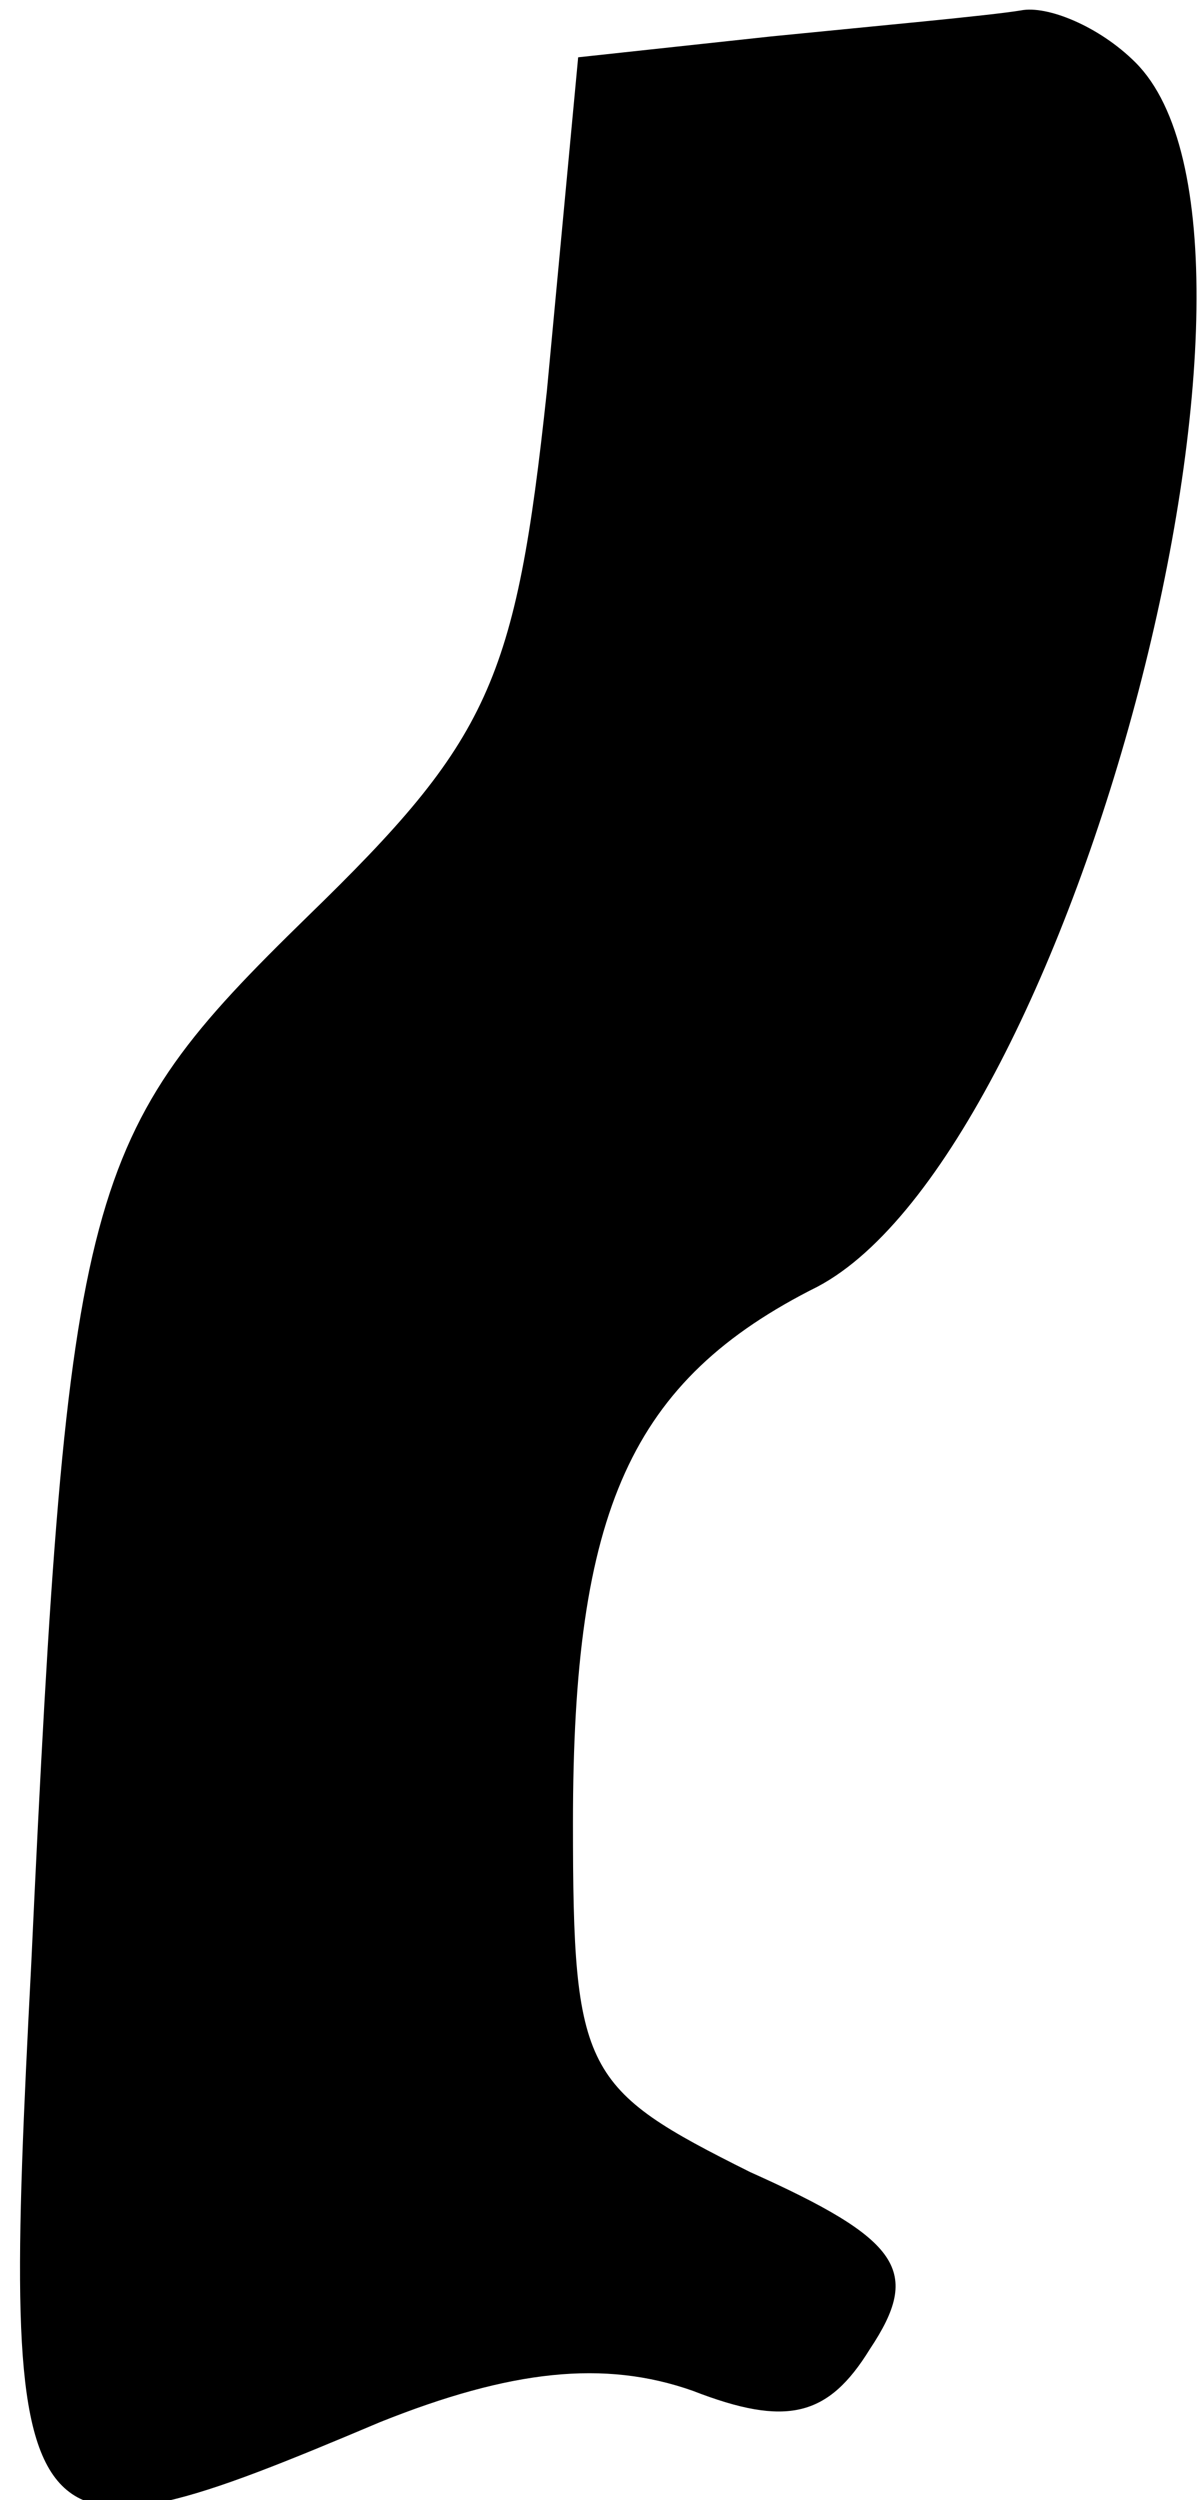 <?xml version="1.0" standalone="no"?>
<!DOCTYPE svg PUBLIC "-//W3C//DTD SVG 20010904//EN"
 "http://www.w3.org/TR/2001/REC-SVG-20010904/DTD/svg10.dtd">
<svg version="1.0" xmlns="http://www.w3.org/2000/svg"
 width="23pt" height="48pt" viewBox="0 0 23 48"
 preserveAspectRatio="xMidYMid meet">
<g transform="translate(0,48) scale(0.1,-0.1)"
fill="#000000" stroke="none">
<path fill="#000000" stroke="none" d="M148 473 l-37 -4 -6 -64 c-6 -56 -11
-67 -46 -101 -43 -42 -46 -51 -53 -201 -6 -116 -4 -118 67 -88 25 10 43 12 60
6 18 -7 26 -5 34 8 10 15 6 21 -23 34 -32 16 -34 19 -34 67 0 60 11 85 47 103
49 26 95 201 61 235 -7 7 -17 11 -22 10 -6 -1 -28 -3 -48 -5z"/>
</g>
</svg>
